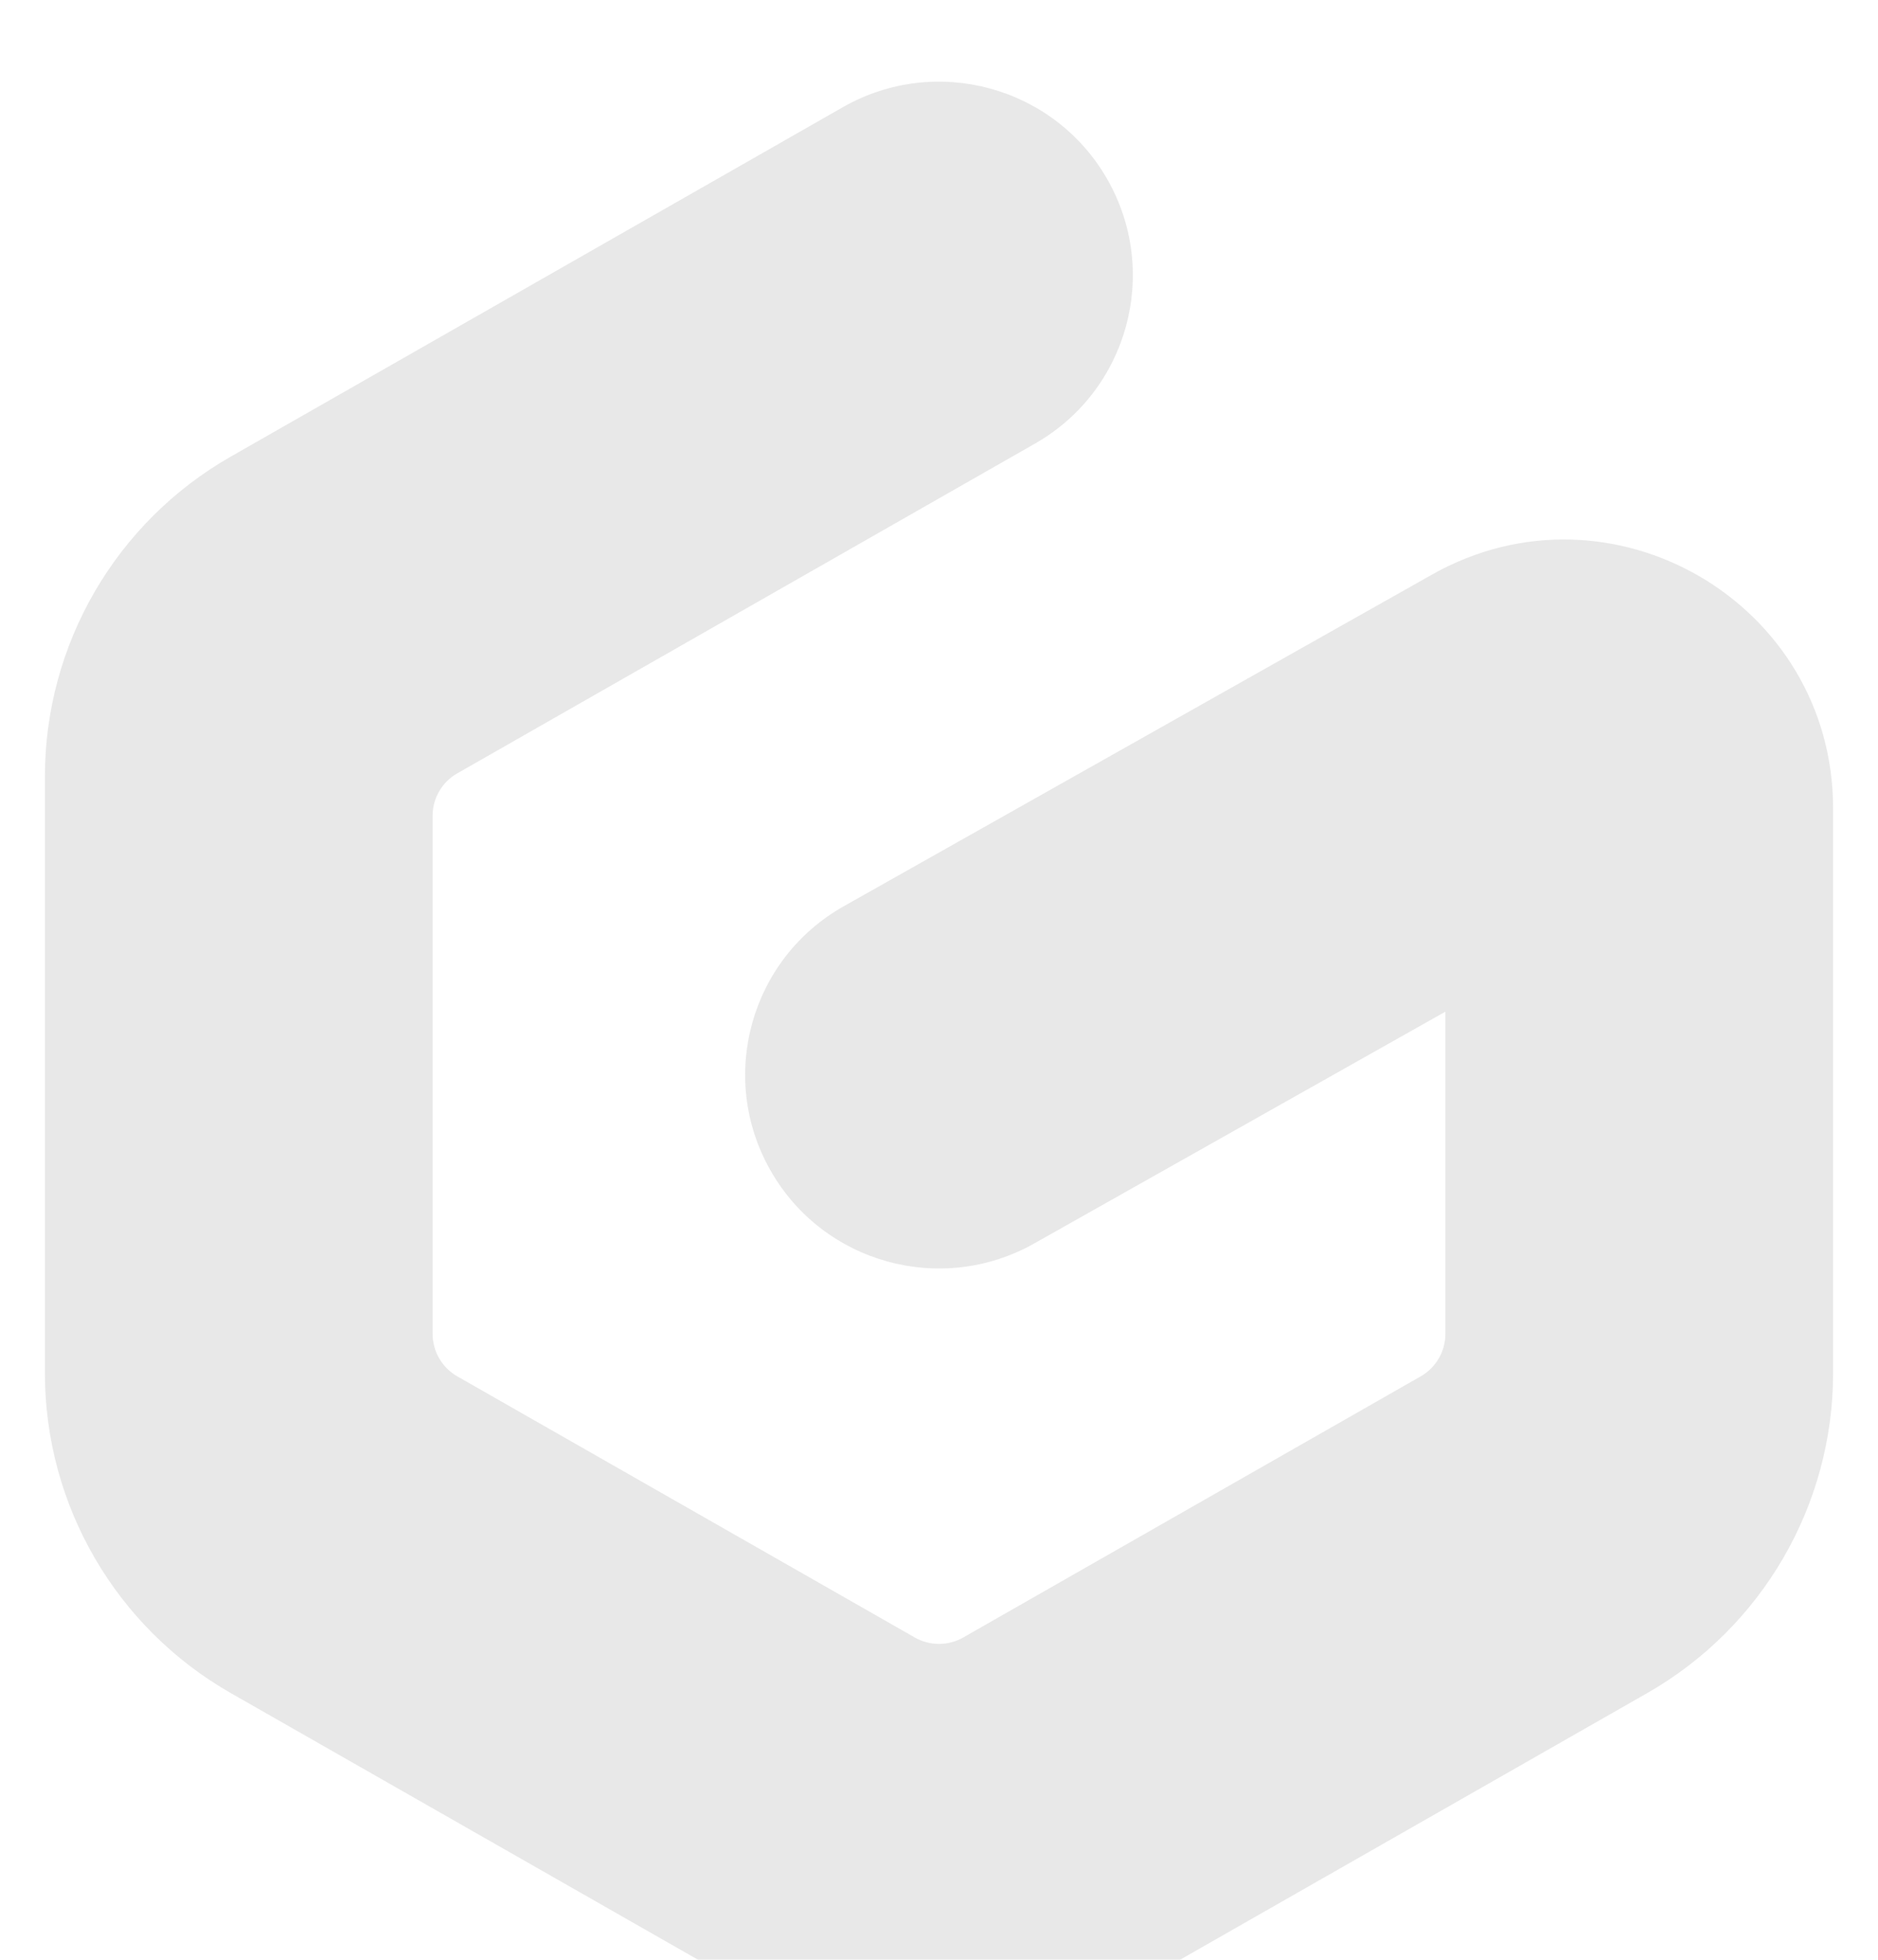 <svg width="23" height="24" viewBox="0 0 23 24" fill="none" xmlns="http://www.w3.org/2000/svg">
    <g id="G" filter="url(#filter0_i_60_4009)">
    <path fill-rule="evenodd" clip-rule="evenodd" d="M13.561 1.195C14.211 2.332 13.816 3.781 12.678 4.431L5.6 8.471C5.413 8.577 5.298 8.776 5.298 8.992V15.334C5.298 15.549 5.413 15.748 5.6 15.855L11.203 19.053C11.387 19.158 11.613 19.158 11.797 19.053L17.4 15.855C17.587 15.748 17.702 15.549 17.702 15.334V11.389L12.666 14.228C11.525 14.871 10.077 14.469 9.433 13.328C8.788 12.187 9.192 10.741 10.334 10.098L17.539 6.036C19.734 4.799 22.45 6.383 22.45 8.901V15.815C22.45 17.435 21.581 18.93 20.174 19.734L13.742 23.405C12.352 24.198 10.647 24.198 9.259 23.405L2.826 19.734C1.419 18.93 0.55 17.435 0.55 15.815V8.51C0.55 6.891 1.419 5.395 2.826 4.592L10.322 0.313C11.46 -0.337 12.911 0.058 13.561 1.195Z" fill="#191A1A" fill-opacity="0.1"/>
    </g>
    <defs>
    <filter id="filter0_i_60_4009" x="0.55" y="0" width="21.9" height="25" filterUnits="userSpaceOnUse" color-interpolation-filters="sRGB">
    <feFlood flood-opacity="0" result="BackgroundImageFix"/>
    <feBlend mode="normal" in="SourceGraphic" in2="BackgroundImageFix" result="shape"/>
    <feColorMatrix in="SourceAlpha" type="matrix" values="0 0 0 0 0 0 0 0 0 0 0 0 0 0 0 0 0 0 127 0" result="hardAlpha"/>
    <feOffset dy="1"/>
    <feGaussianBlur stdDeviation="0.5"/>
    <feComposite in2="hardAlpha" operator="arithmetic" k2="-1" k3="1"/>
    <feColorMatrix type="matrix" values="0 0 0 0 0 0 0 0 0 0 0 0 0 0 0 0 0 0 0.1 0"/>
    <feBlend mode="normal" in2="shape" result="effect1_innerShadow_60_4009"/>
    </filter>
    </defs>
    </svg>
